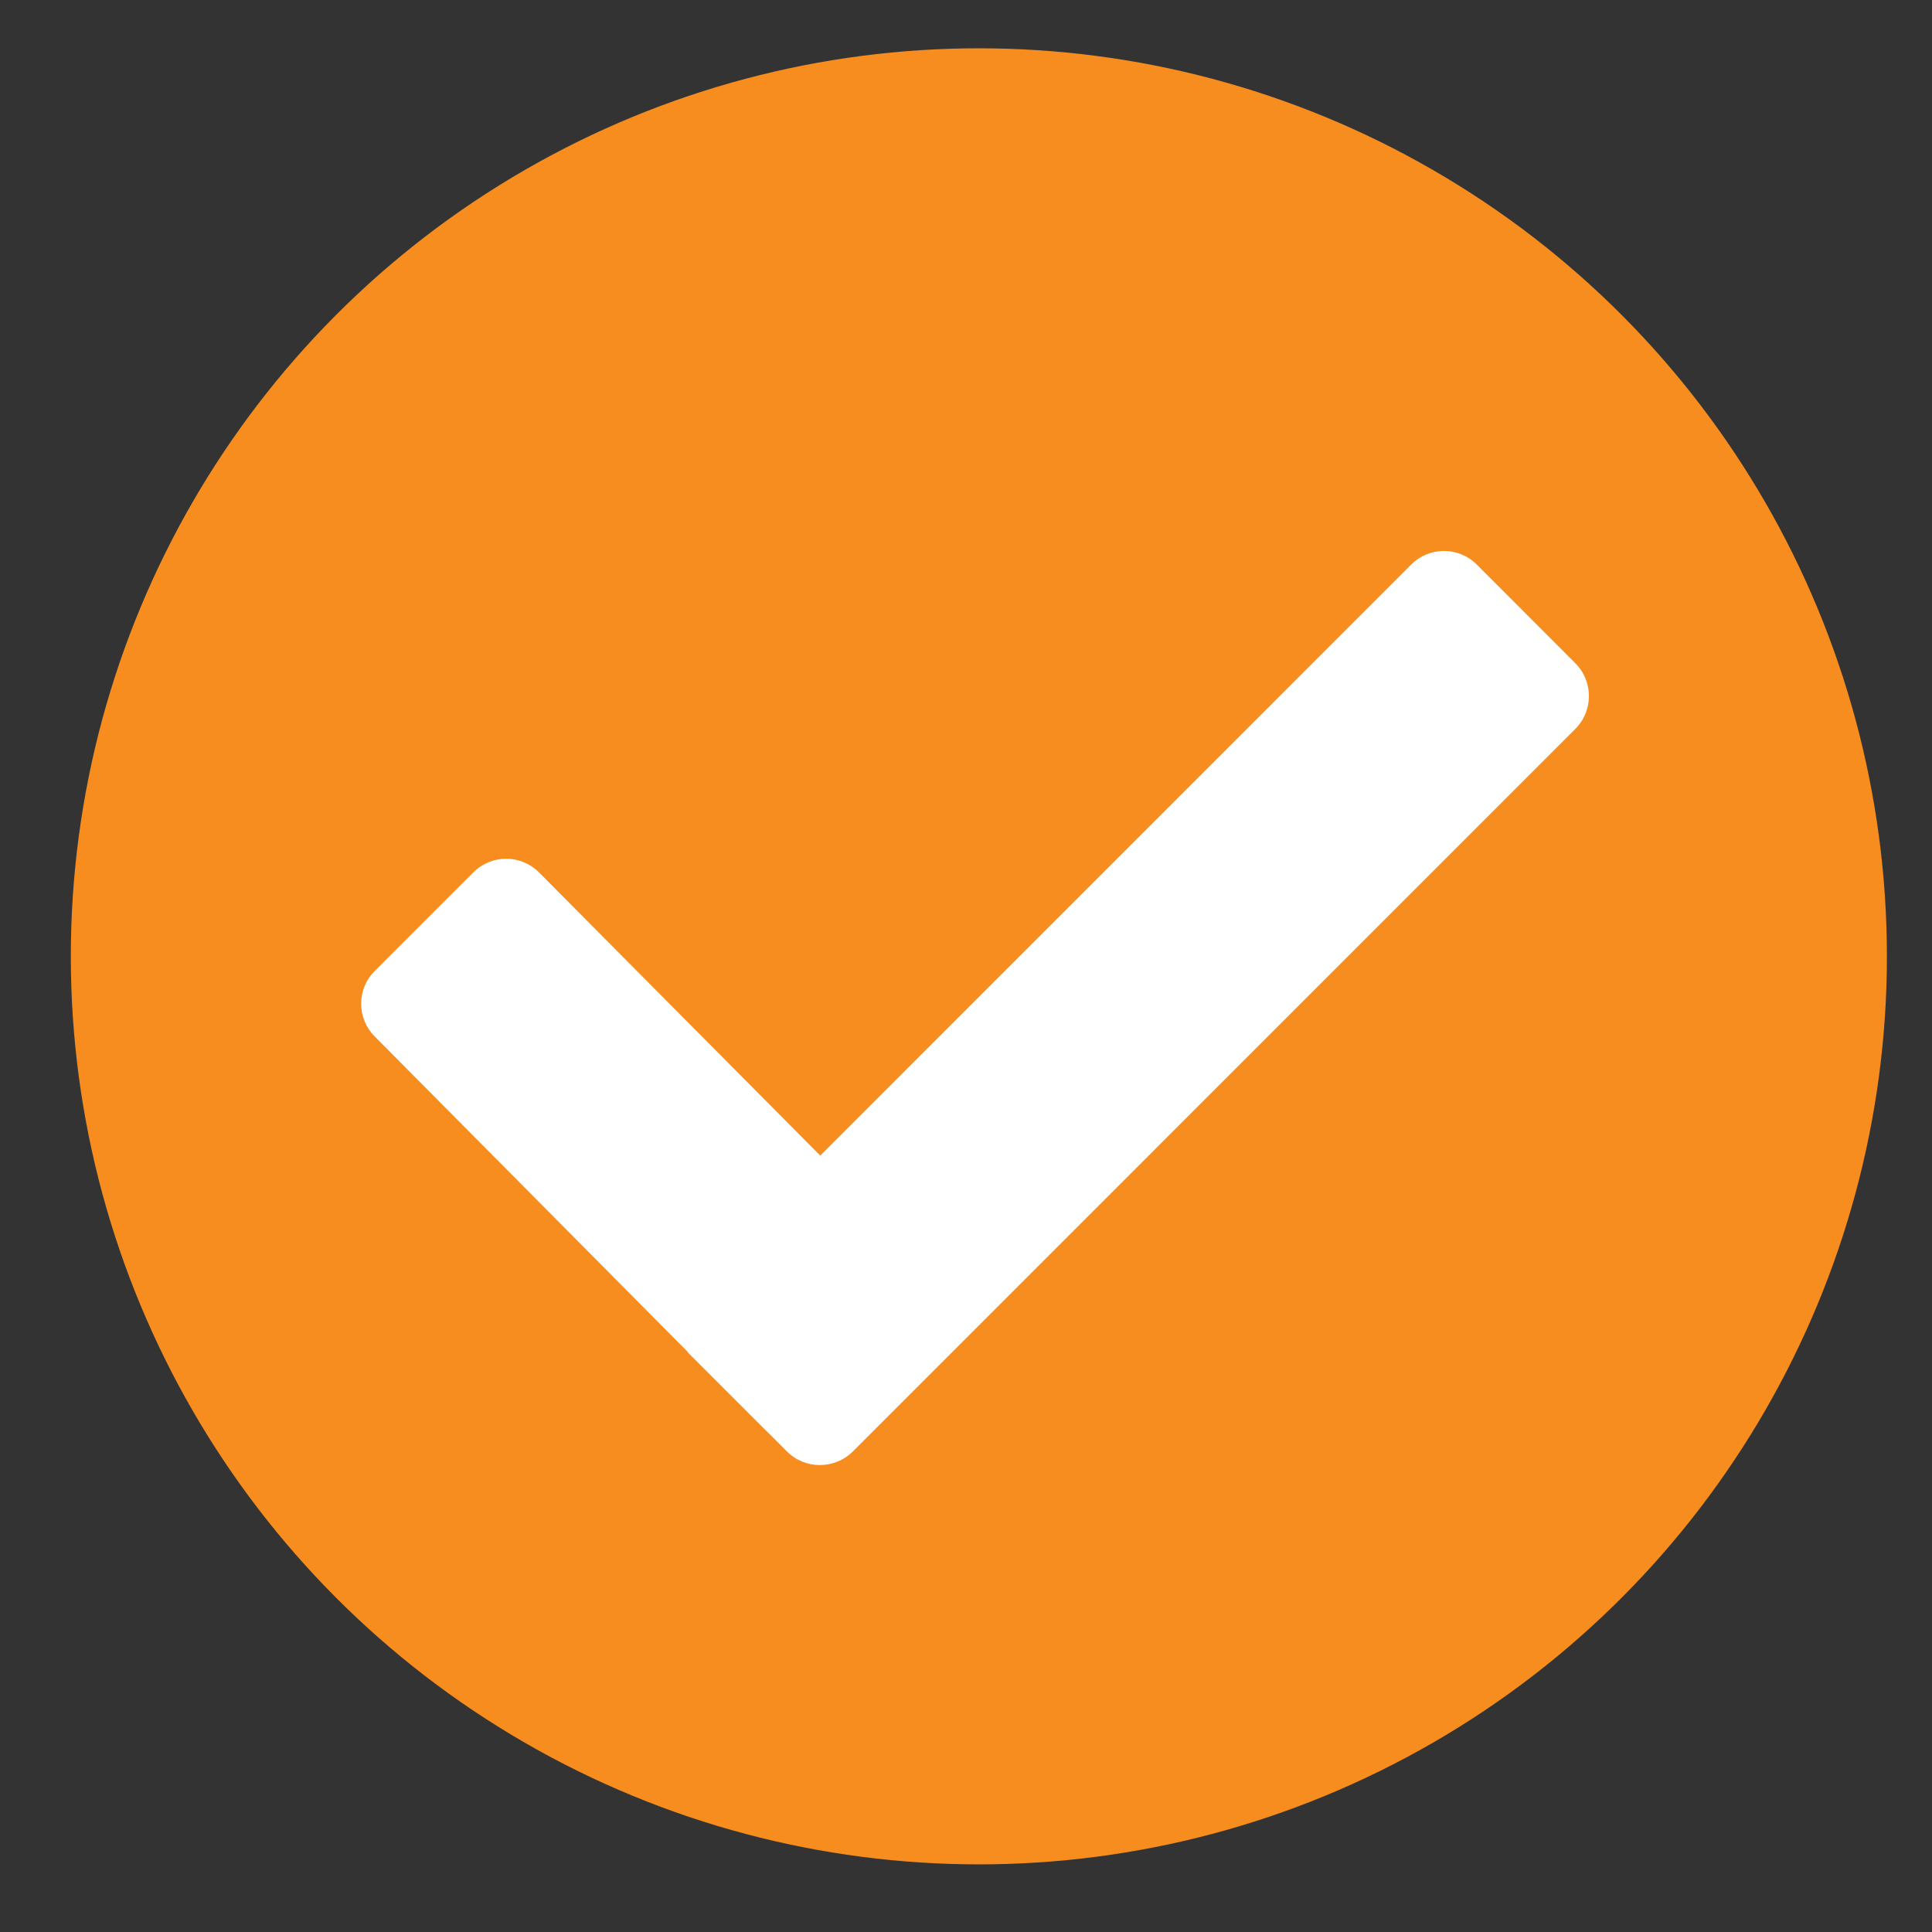 <?xml version="1.0" encoding="utf-8"?>
<!-- Generator: Adobe Illustrator 16.0.0, SVG Export Plug-In . SVG Version: 6.00 Build 0)  -->
<!DOCTYPE svg PUBLIC "-//W3C//DTD SVG 1.1//EN" "http://www.w3.org/Graphics/SVG/1.1/DTD/svg11.dtd">
<svg version="1.1" id="Layer_1" xmlns="http://www.w3.org/2000/svg" xmlns:xlink="http://www.w3.org/1999/xlink" x="0px" y="0px"
	 width="50px" height="50px" viewBox="0 0 50 50" enable-background="new 0 0 50 50" xml:space="preserve">
<rect x="0" y="0" width="50" height="50" fill="#333333" stroke="none"/>
<g>
	<g>
		<circle fill="#F78D1E" cx="25.333" cy="24.75" r="23.5"/>
		<path fill="#FFFFFF" d="M40.768,17.163l-2.549-2.552c-0.467-0.469-1.229-0.469-1.697,0L21.228,29.907l-7.278-7.329
			c-0.471-0.472-1.227-0.472-1.701,0l-2.549,2.549c-0.471,0.464-0.471,1.231,0,1.699l8.088,8.15l0.028,0.04l1.763,1.764l0.411,0.407
			l0.377,0.378c0.468,0.468,1.23,0.468,1.704,0L40.77,18.863C41.238,18.396,41.238,17.63,40.768,17.163z"/>
	</g>
</g>
</svg>
